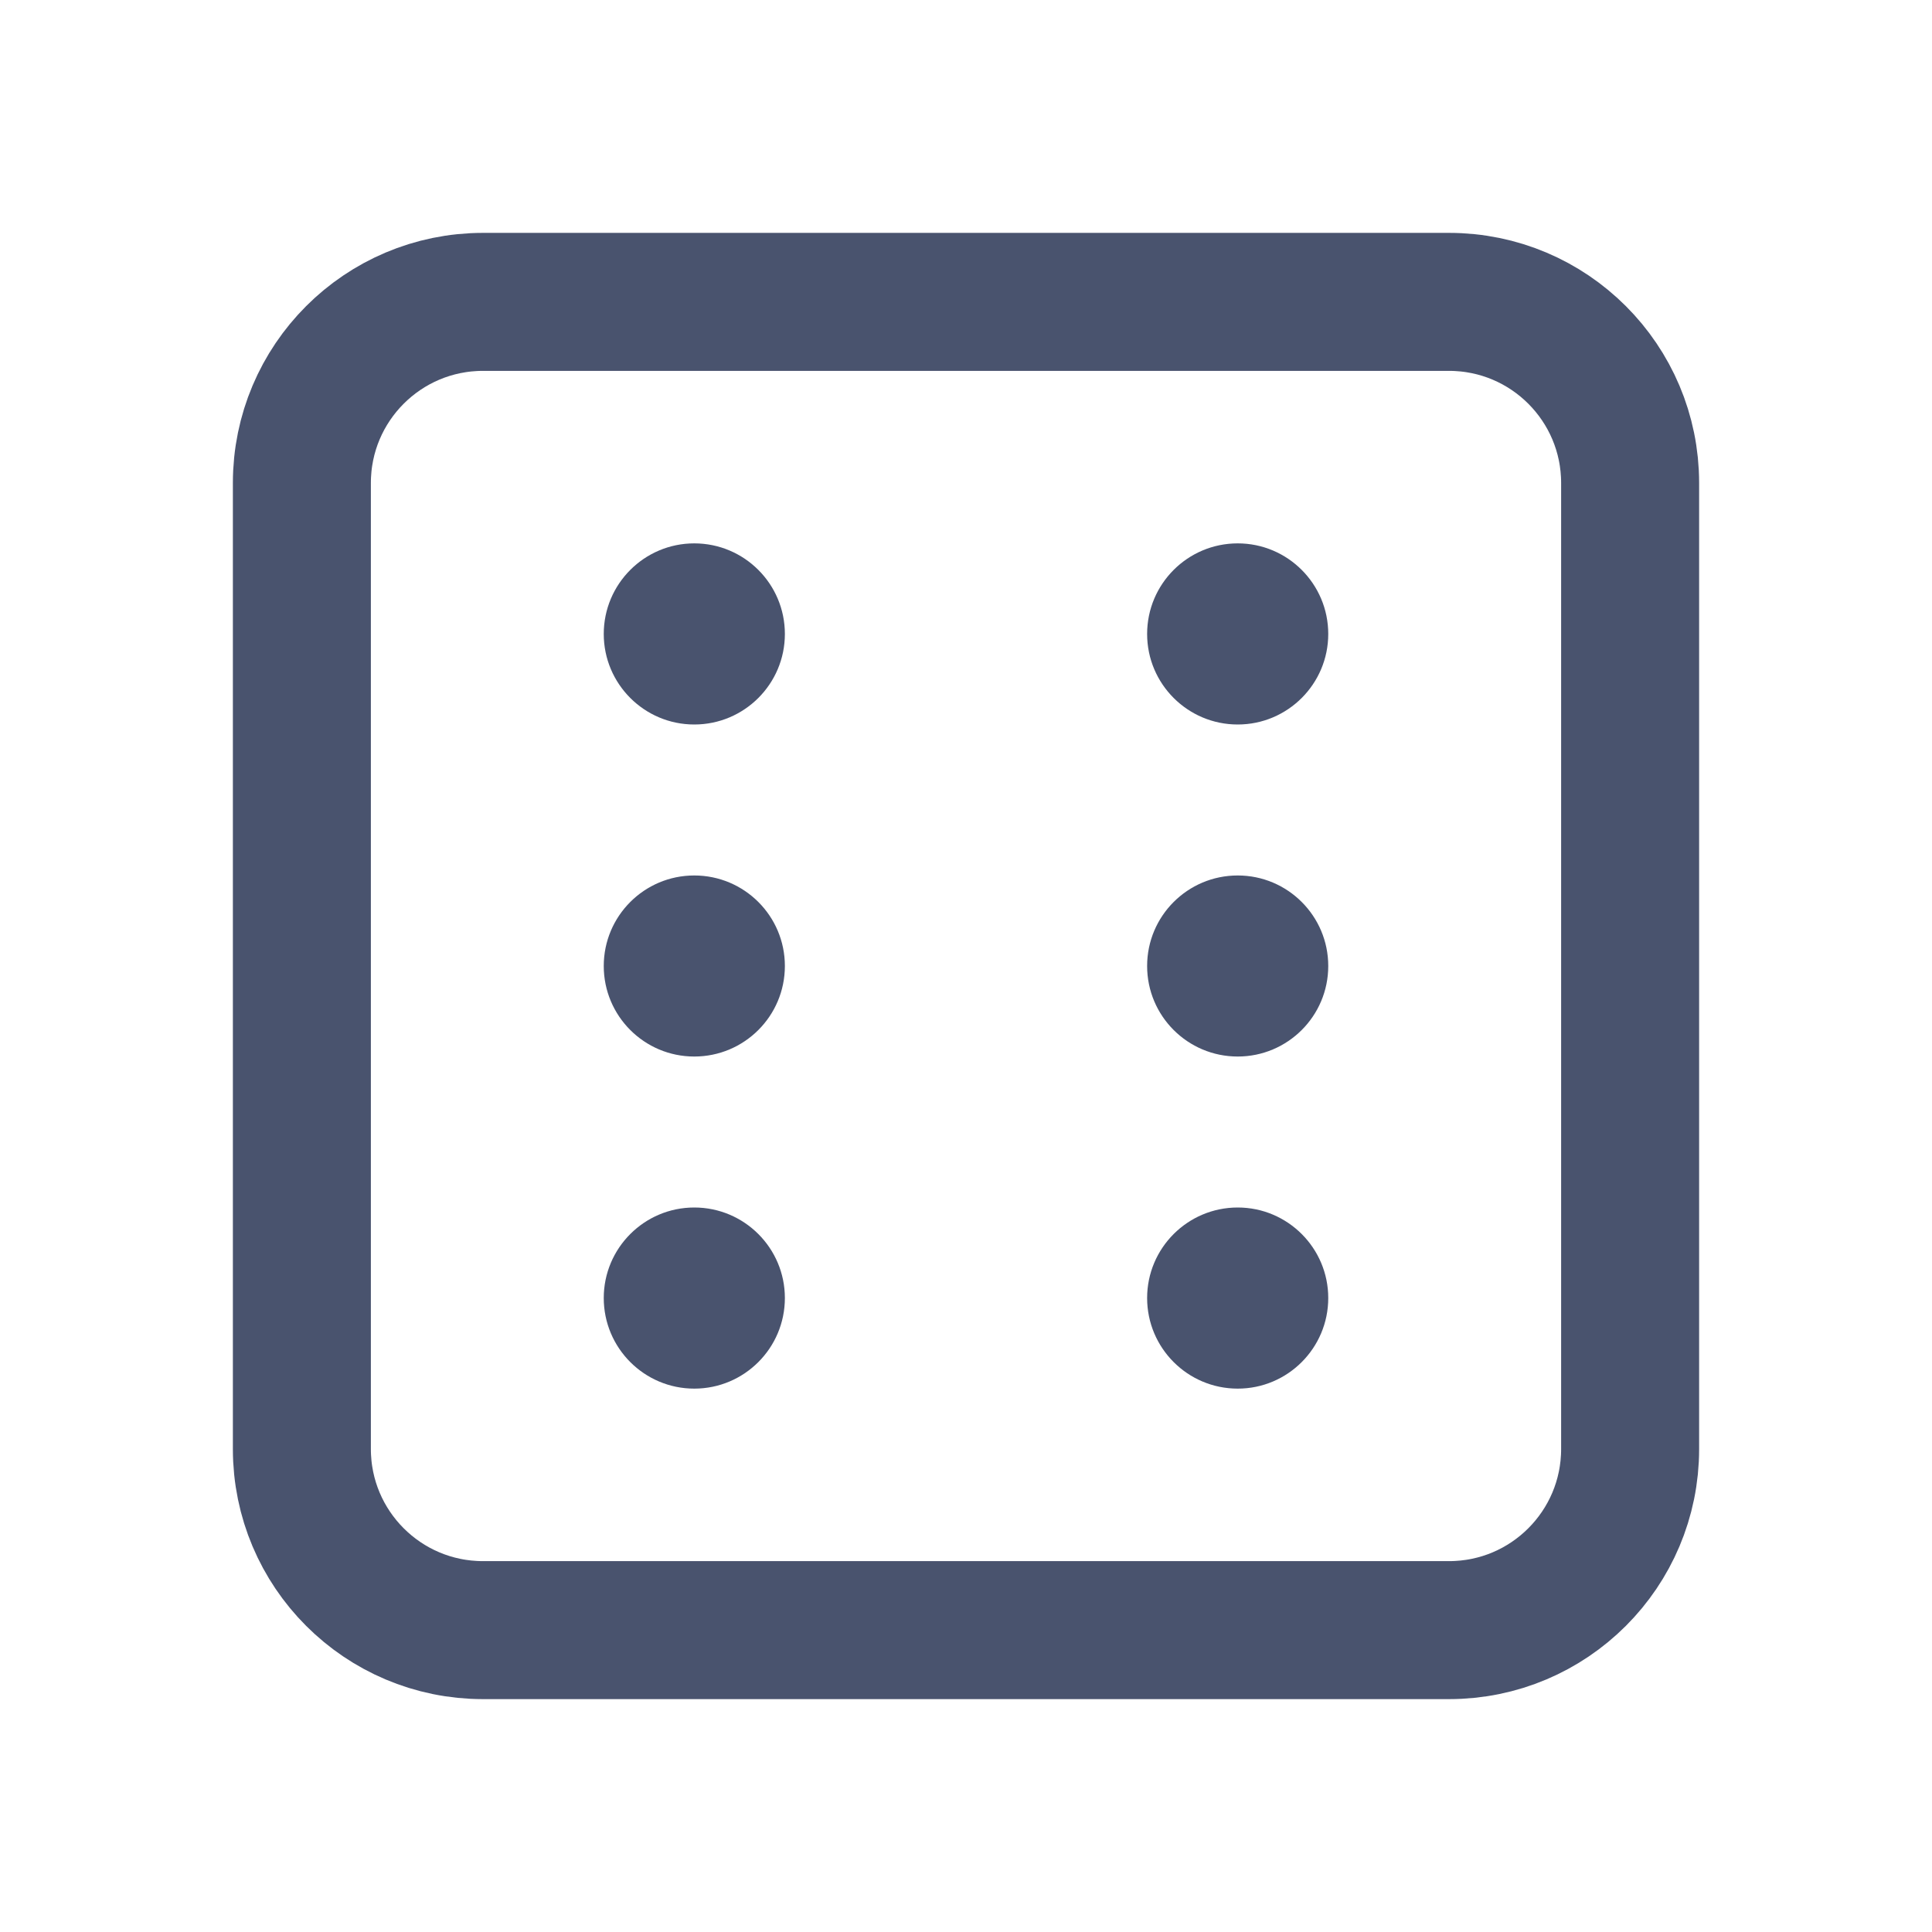 <svg width="28" height="28" viewBox="0 0 28 28" fill="none" xmlns="http://www.w3.org/2000/svg">
<path d="M21 4.375H7C5.55 4.375 4.375 5.55 4.375 7V21C4.375 22.45 5.55 23.625 7 23.625H21C22.45 23.625 23.625 22.45 23.625 21V7C23.625 5.55 22.45 4.375 21 4.375Z" stroke="#49536E" stroke-width="2" stroke-linecap="round" stroke-linejoin="round"/>
<path d="M10.062 10.5C10.787 10.5 11.375 9.912 11.375 9.188C11.375 8.463 10.787 7.875 10.062 7.875C9.338 7.875 8.75 8.463 8.75 9.188C8.75 9.912 9.338 10.5 10.062 10.5Z" fill="#49536E"/>
<path d="M17.938 10.5C18.662 10.5 19.25 9.912 19.25 9.188C19.25 8.463 18.662 7.875 17.938 7.875C17.213 7.875 16.625 8.463 16.625 9.188C16.625 9.912 17.213 10.5 17.938 10.5Z" fill="#49536E"/>
<path d="M10.062 15.312C10.787 15.312 11.375 14.725 11.375 14C11.375 13.275 10.787 12.688 10.062 12.688C9.338 12.688 8.75 13.275 8.75 14C8.75 14.725 9.338 15.312 10.062 15.312Z" fill="#49536E"/>
<path d="M17.938 15.312C18.662 15.312 19.25 14.725 19.25 14C19.25 13.275 18.662 12.688 17.938 12.688C17.213 12.688 16.625 13.275 16.625 14C16.625 14.725 17.213 15.312 17.938 15.312Z" fill="#49536E"/>
<path d="M10.062 20.125C10.787 20.125 11.375 19.537 11.375 18.812C11.375 18.088 10.787 17.5 10.062 17.5C9.338 17.5 8.75 18.088 8.75 18.812C8.75 19.537 9.338 20.125 10.062 20.125Z" fill="#49536E"/>
<path d="M17.938 20.125C18.662 20.125 19.25 19.537 19.25 18.812C19.25 18.088 18.662 17.5 17.938 17.5C17.213 17.5 16.625 18.088 16.625 18.812C16.625 19.537 17.213 20.125 17.938 20.125Z" fill="#49536E"/>
</svg>
